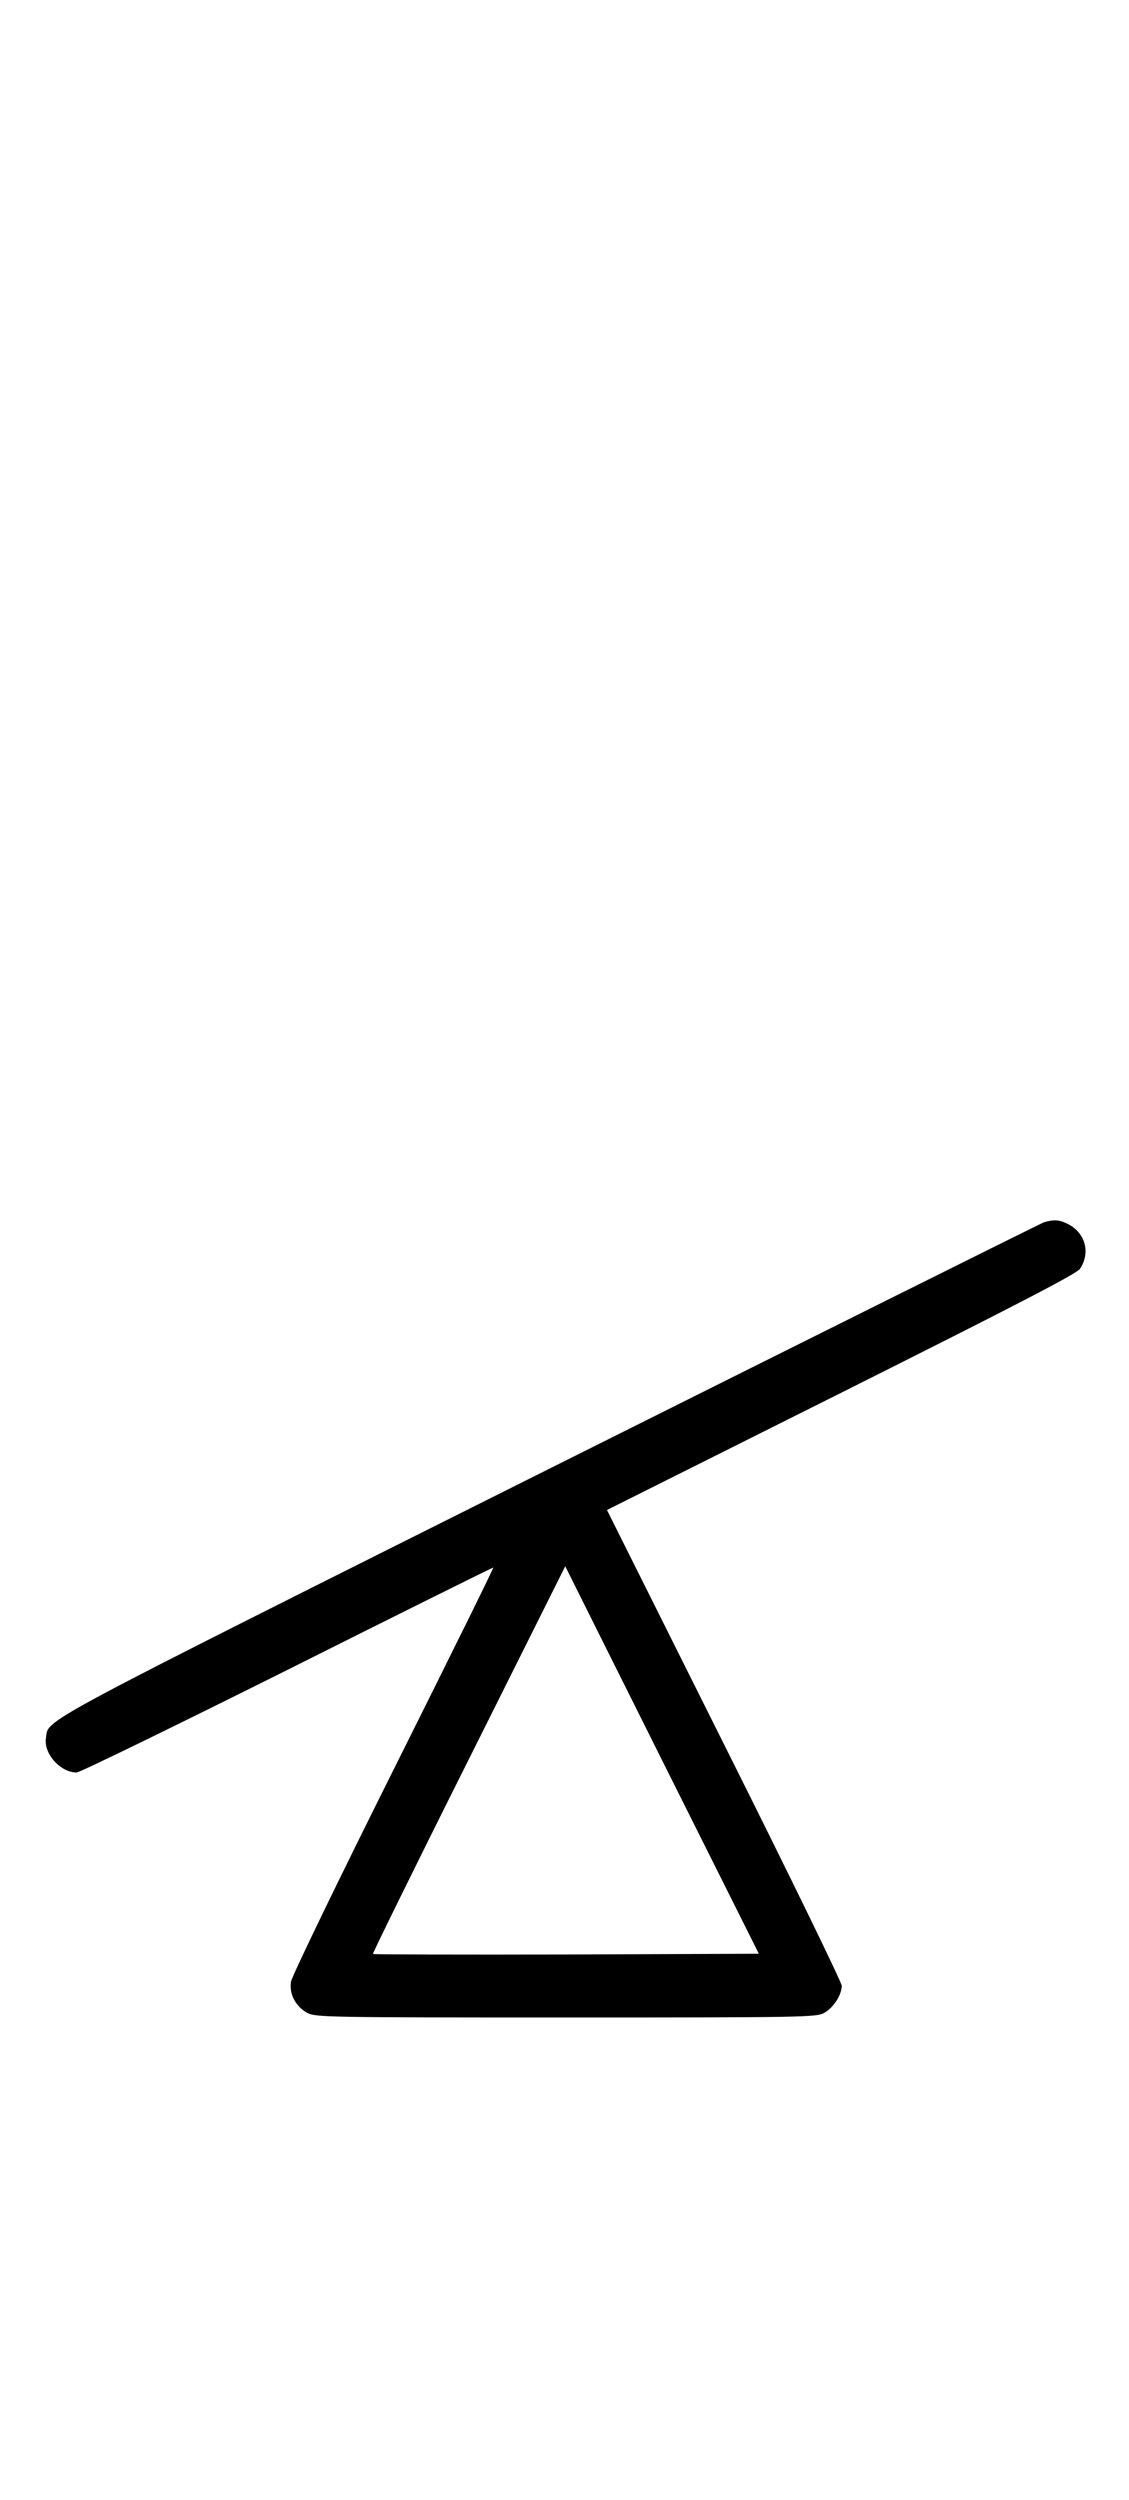 <?xml version="1.0" standalone="no"?>
<!DOCTYPE svg PUBLIC "-//W3C//DTD SVG 20010904//EN"
 "http://www.w3.org/TR/2001/REC-SVG-20010904/DTD/svg10.dtd">
<svg version="1.0" xmlns="http://www.w3.org/2000/svg"
 width="452pt" height="1000pt" viewBox="0 0 452 1000"
 preserveAspectRatio="xMidYMid meet">
<g transform="translate(0,1000) scale(0.1,-0.1)"
fill="#000000" stroke="none">
<path d="M4180 5111 c-14 -5 -908 -450 -1987 -989 -2087 -1044 -1997 -996
-2009 -1074 -10 -63 58 -138 123 -138 12 0 392 185 843 410 451 226 822 410
825 410 3 0 -177 -364 -400 -810 -223 -446 -407 -826 -410 -847 -8 -49 19
-100 66 -125 32 -17 84 -18 1034 -18 950 0 1002 1 1034 18 37 20 71 72 71 109
0 13 -211 446 -470 963 l-470 940 938 469 c711 356 943 476 956 496 42 63 22
141 -45 177 -36 19 -58 21 -99 9z m-1913 -2929 c-424 -1 -772 0 -774 2 -2 2
170 352 383 777 l387 774 387 -775 388 -775 -771 -3z"/>
</g>
</svg>
